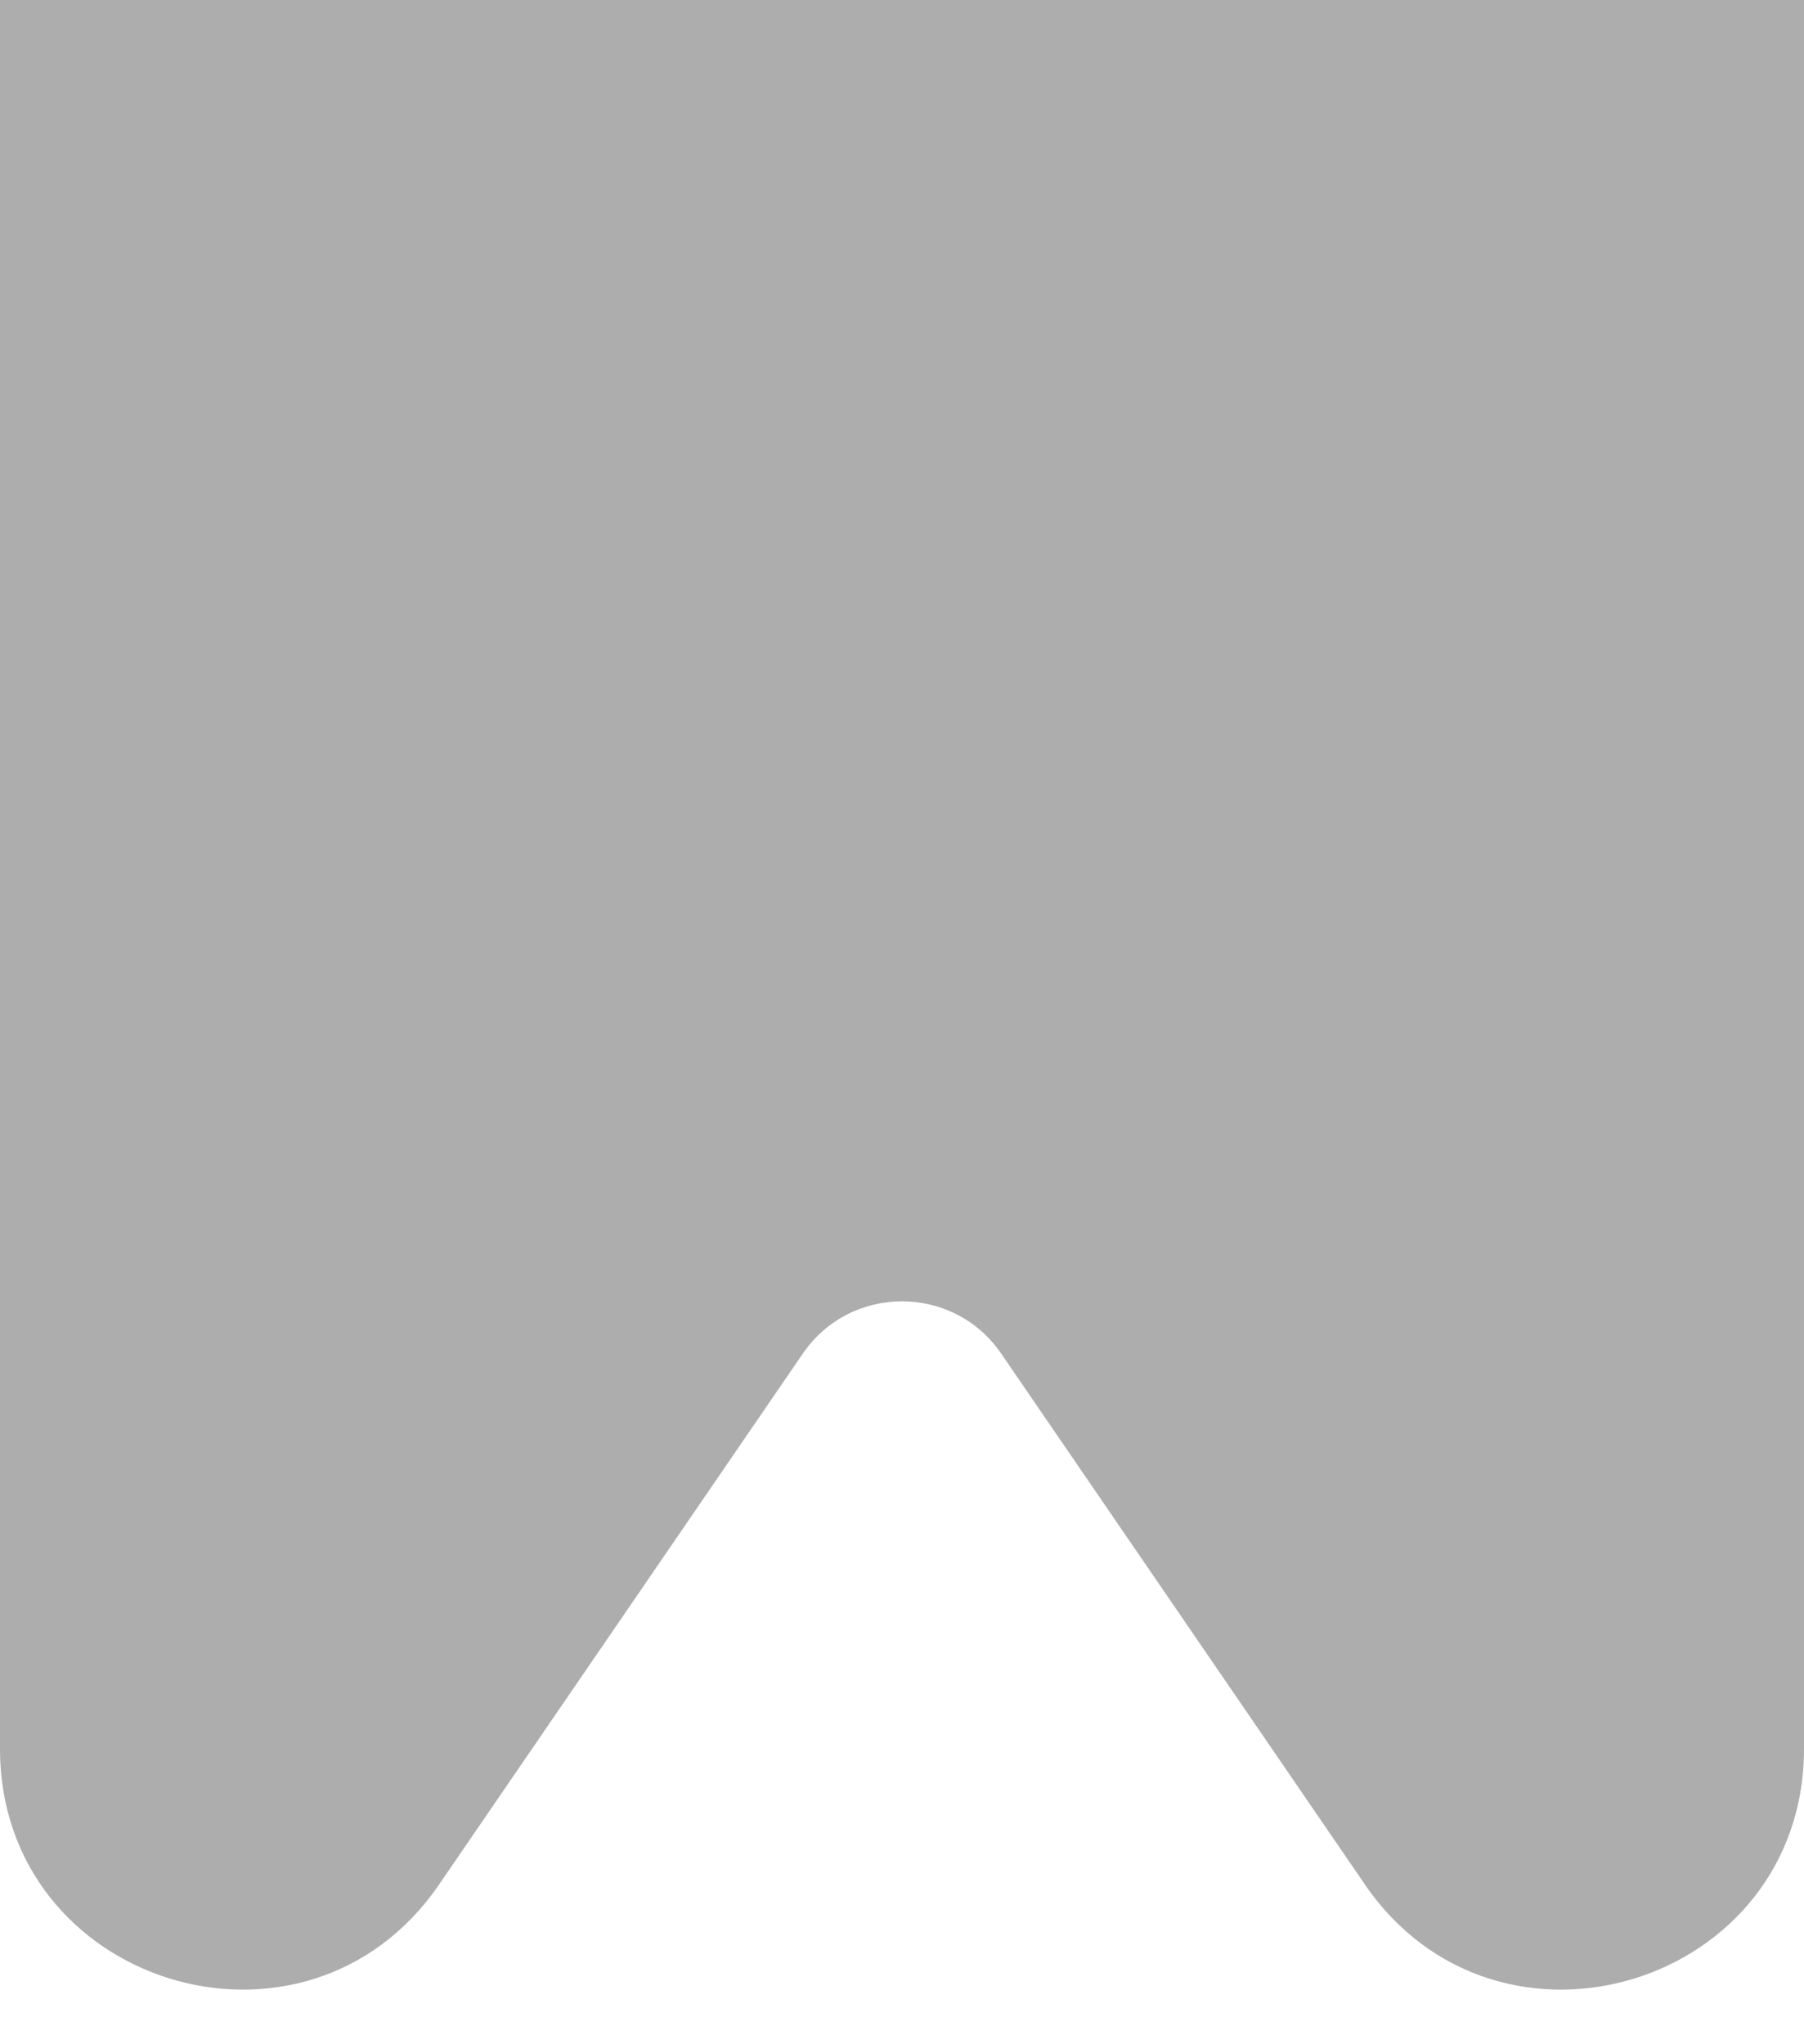 <svg width="15" height="17" viewBox="0 0 15 17" fill="none" xmlns="http://www.w3.org/2000/svg">
<path d="M0 5.59477e-05V14.542C0 16.508 2.539 17.294 3.65 15.673L6.675 11.257C7.072 10.677 7.928 10.677 8.325 11.257L11.35 15.673C12.461 17.294 15 16.508 15 14.542V5.59477e-05C8.382 -2.5145e-05 7.059 -1.18583e-05 0 5.59477e-05Z" fill="#ADADAD"/>
</svg>
